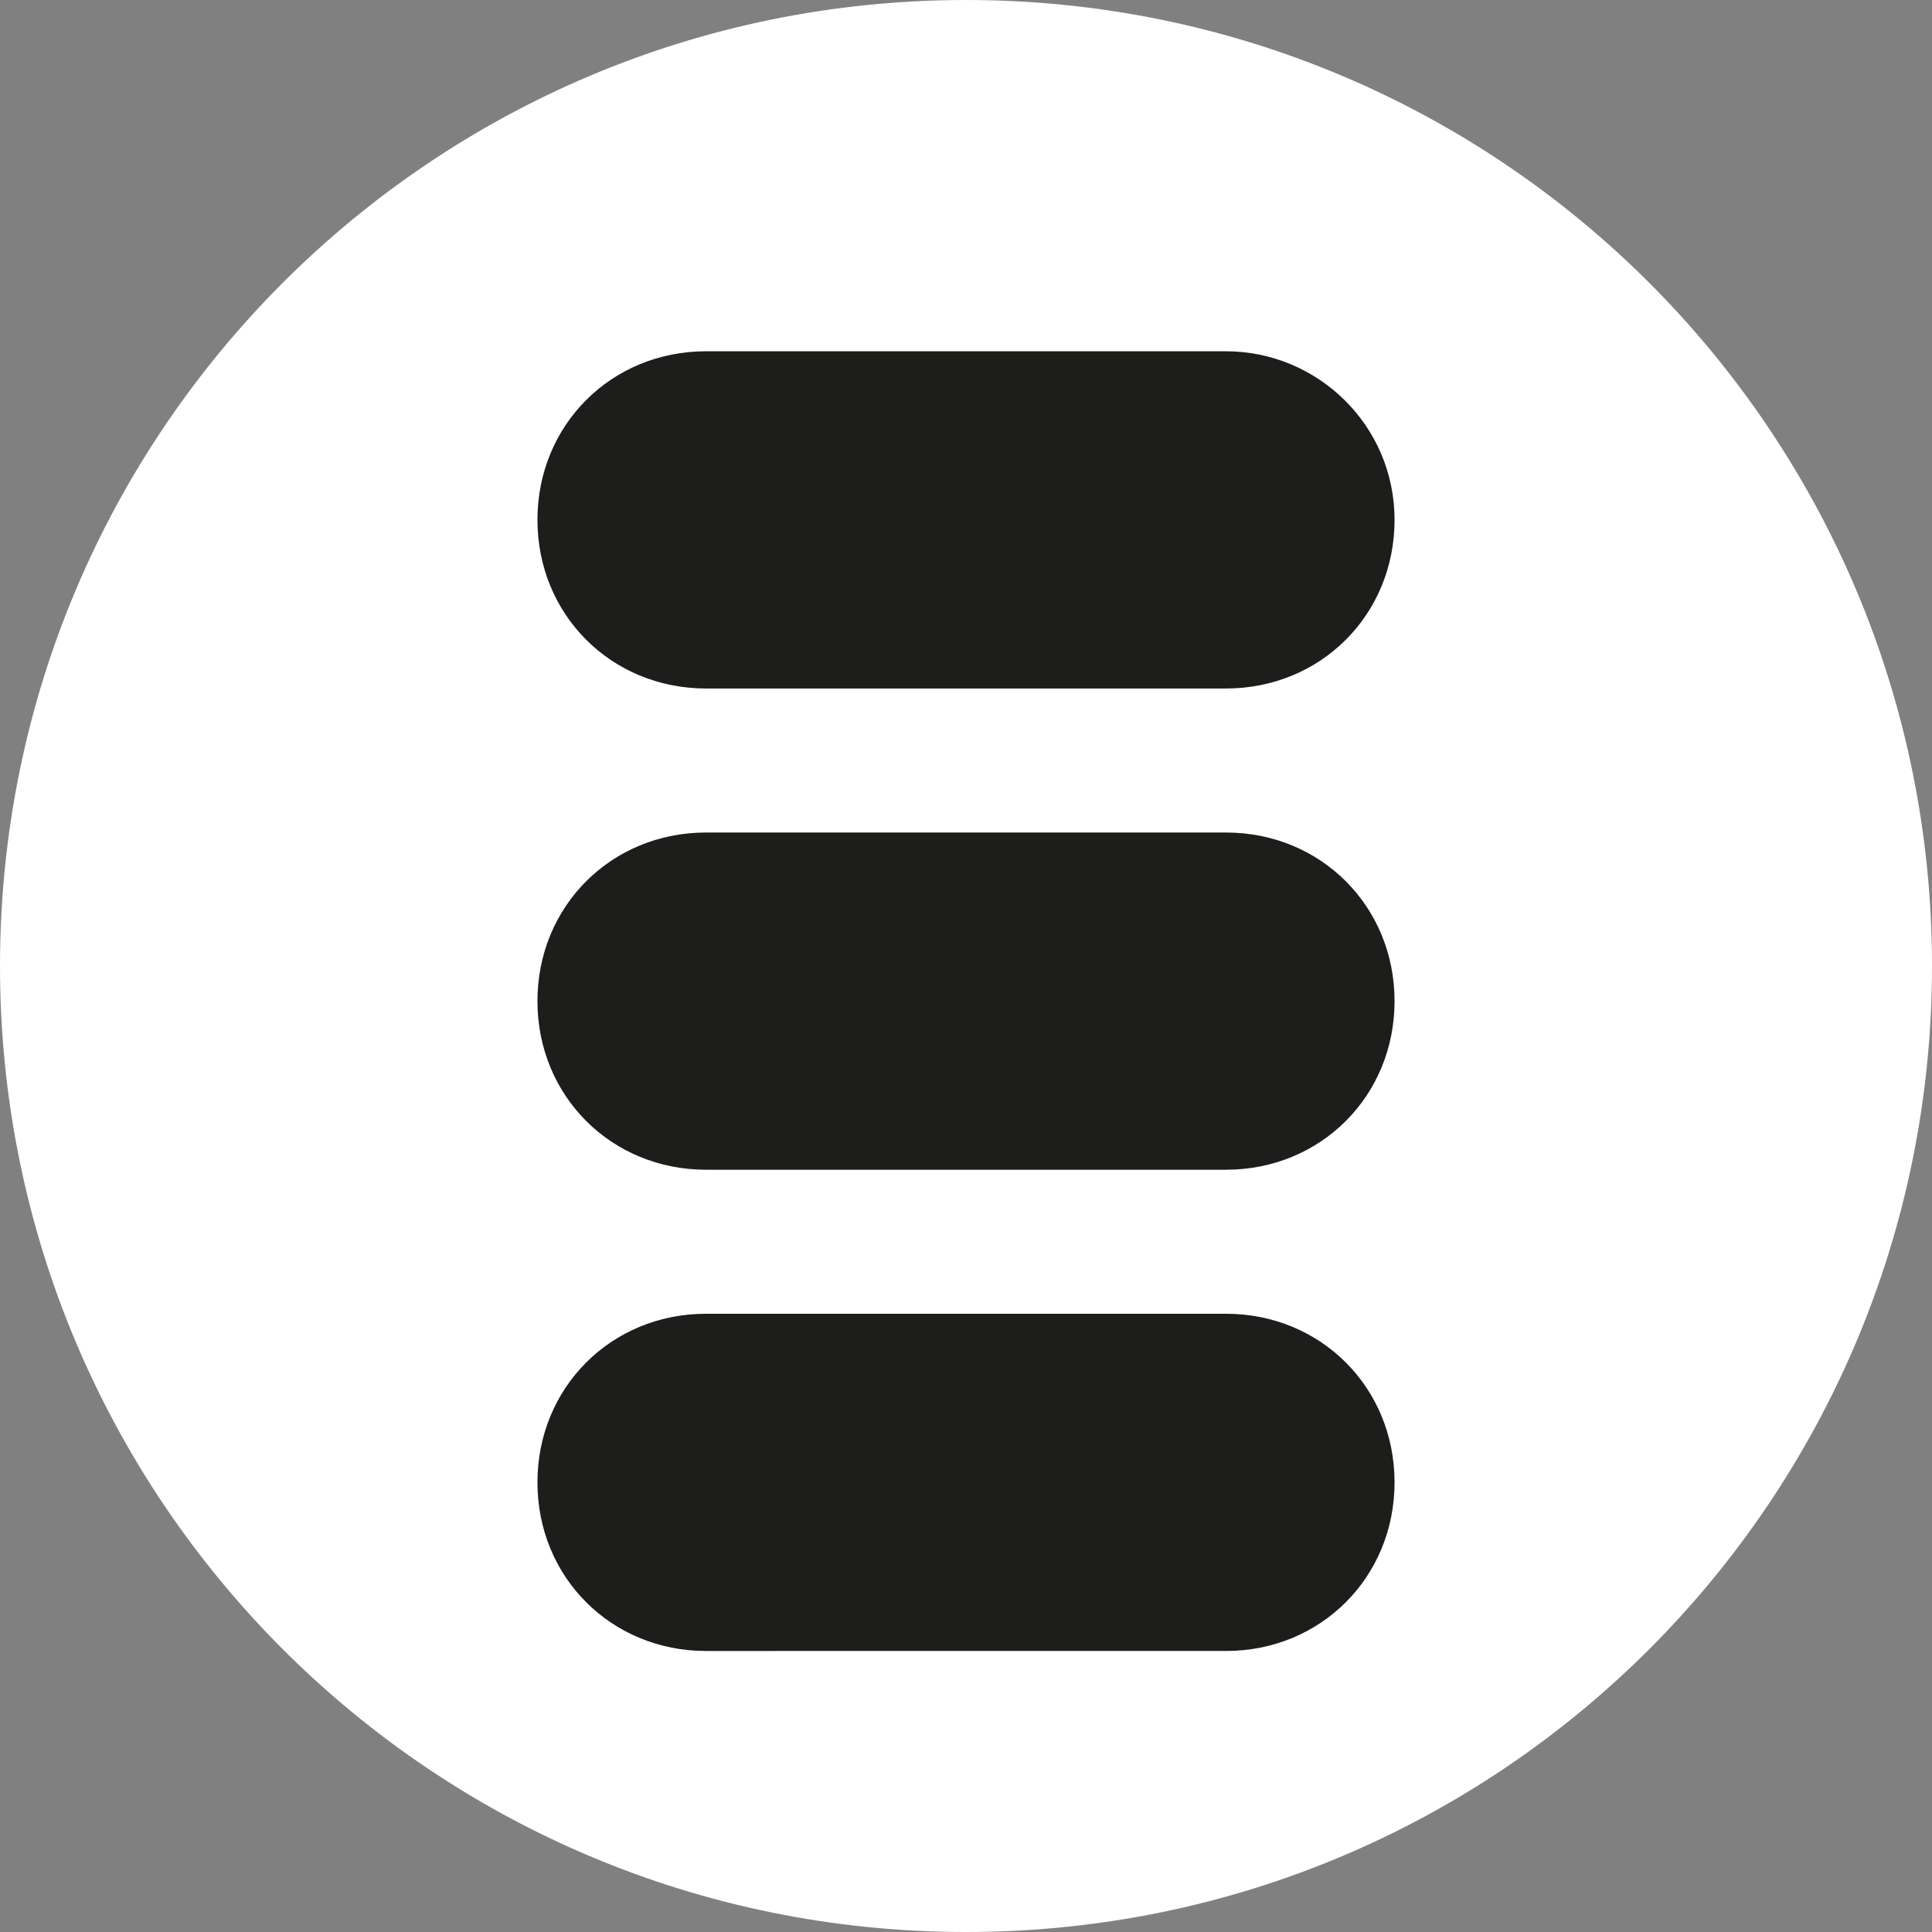 <?xml version="1.0" encoding="utf-8"?>
<!-- Generator: Adobe Illustrator 26.0.3, SVG Export Plug-In . SVG Version: 6.00 Build 0)  -->
<svg version="1.1" id="Ebene_1" xmlns="http://www.w3.org/2000/svg" xmlns:xlink="http://www.w3.org/1999/xlink" x="0px" y="0px"
	 viewBox="0 0 55 55" style="enable-background:new 0 0 55 55;" xml:space="preserve">
<rect x="0" y="0" width="55" height="55" fill="#808080" stroke="none"/>
<style type="text/css">
	.st0{clip-path:url(#SVGID_00000078731783942668274980000011863341887853898644_);fill:#FFFFFF;}
	.st1{clip-path:url(#SVGID_00000078731783942668274980000011863341887853898644_);fill:#1D1D1B;}
</style>
<g>
	<defs>
		<rect id="SVGID_1_" width="55" height="55"/>
	</defs>
	<clipPath id="SVGID_00000080193151031165390350000011142336342025763462_">
		<use xlink:href="#SVGID_1_"  style="overflow:visible;"/>
	</clipPath>
	<path style="clip-path:url(#SVGID_00000080193151031165390350000011142336342025763462_);fill:#FFFFFF;" d="M27.5,55
		C42.7,55,55,42.7,55,27.5S42.7,0,27.5,0S0,12.3,0,27.5S12.3,55,27.5,55"/>
	<path style="clip-path:url(#SVGID_00000080193151031165390350000011142336342025763462_);fill:#1D1D1B;" d="M34.9,19.6
		c2.7,0,4.8-2.1,4.8-4.8S37.5,10,34.9,10H20.1c-2.7,0-4.8,2.1-4.8,4.8s2.1,4.8,4.8,4.8H34.9z"/>
	<path style="clip-path:url(#SVGID_00000080193151031165390350000011142336342025763462_);fill:#1D1D1B;" d="M34.9,33.3
		c2.7,0,4.8-2.1,4.8-4.8s-2.1-4.8-4.8-4.8H20.1c-2.7,0-4.8,2.1-4.8,4.8s2.1,4.8,4.8,4.8H34.9z"/>
	<path style="clip-path:url(#SVGID_00000080193151031165390350000011142336342025763462_);fill:#1D1D1B;" d="M34.9,47
		c2.7,0,4.8-2.1,4.8-4.8s-2.1-4.8-4.8-4.8H20.1c-2.7,0-4.8,2.1-4.8,4.8s2.1,4.8,4.8,4.8H34.9z"/>
</g>
</svg>
